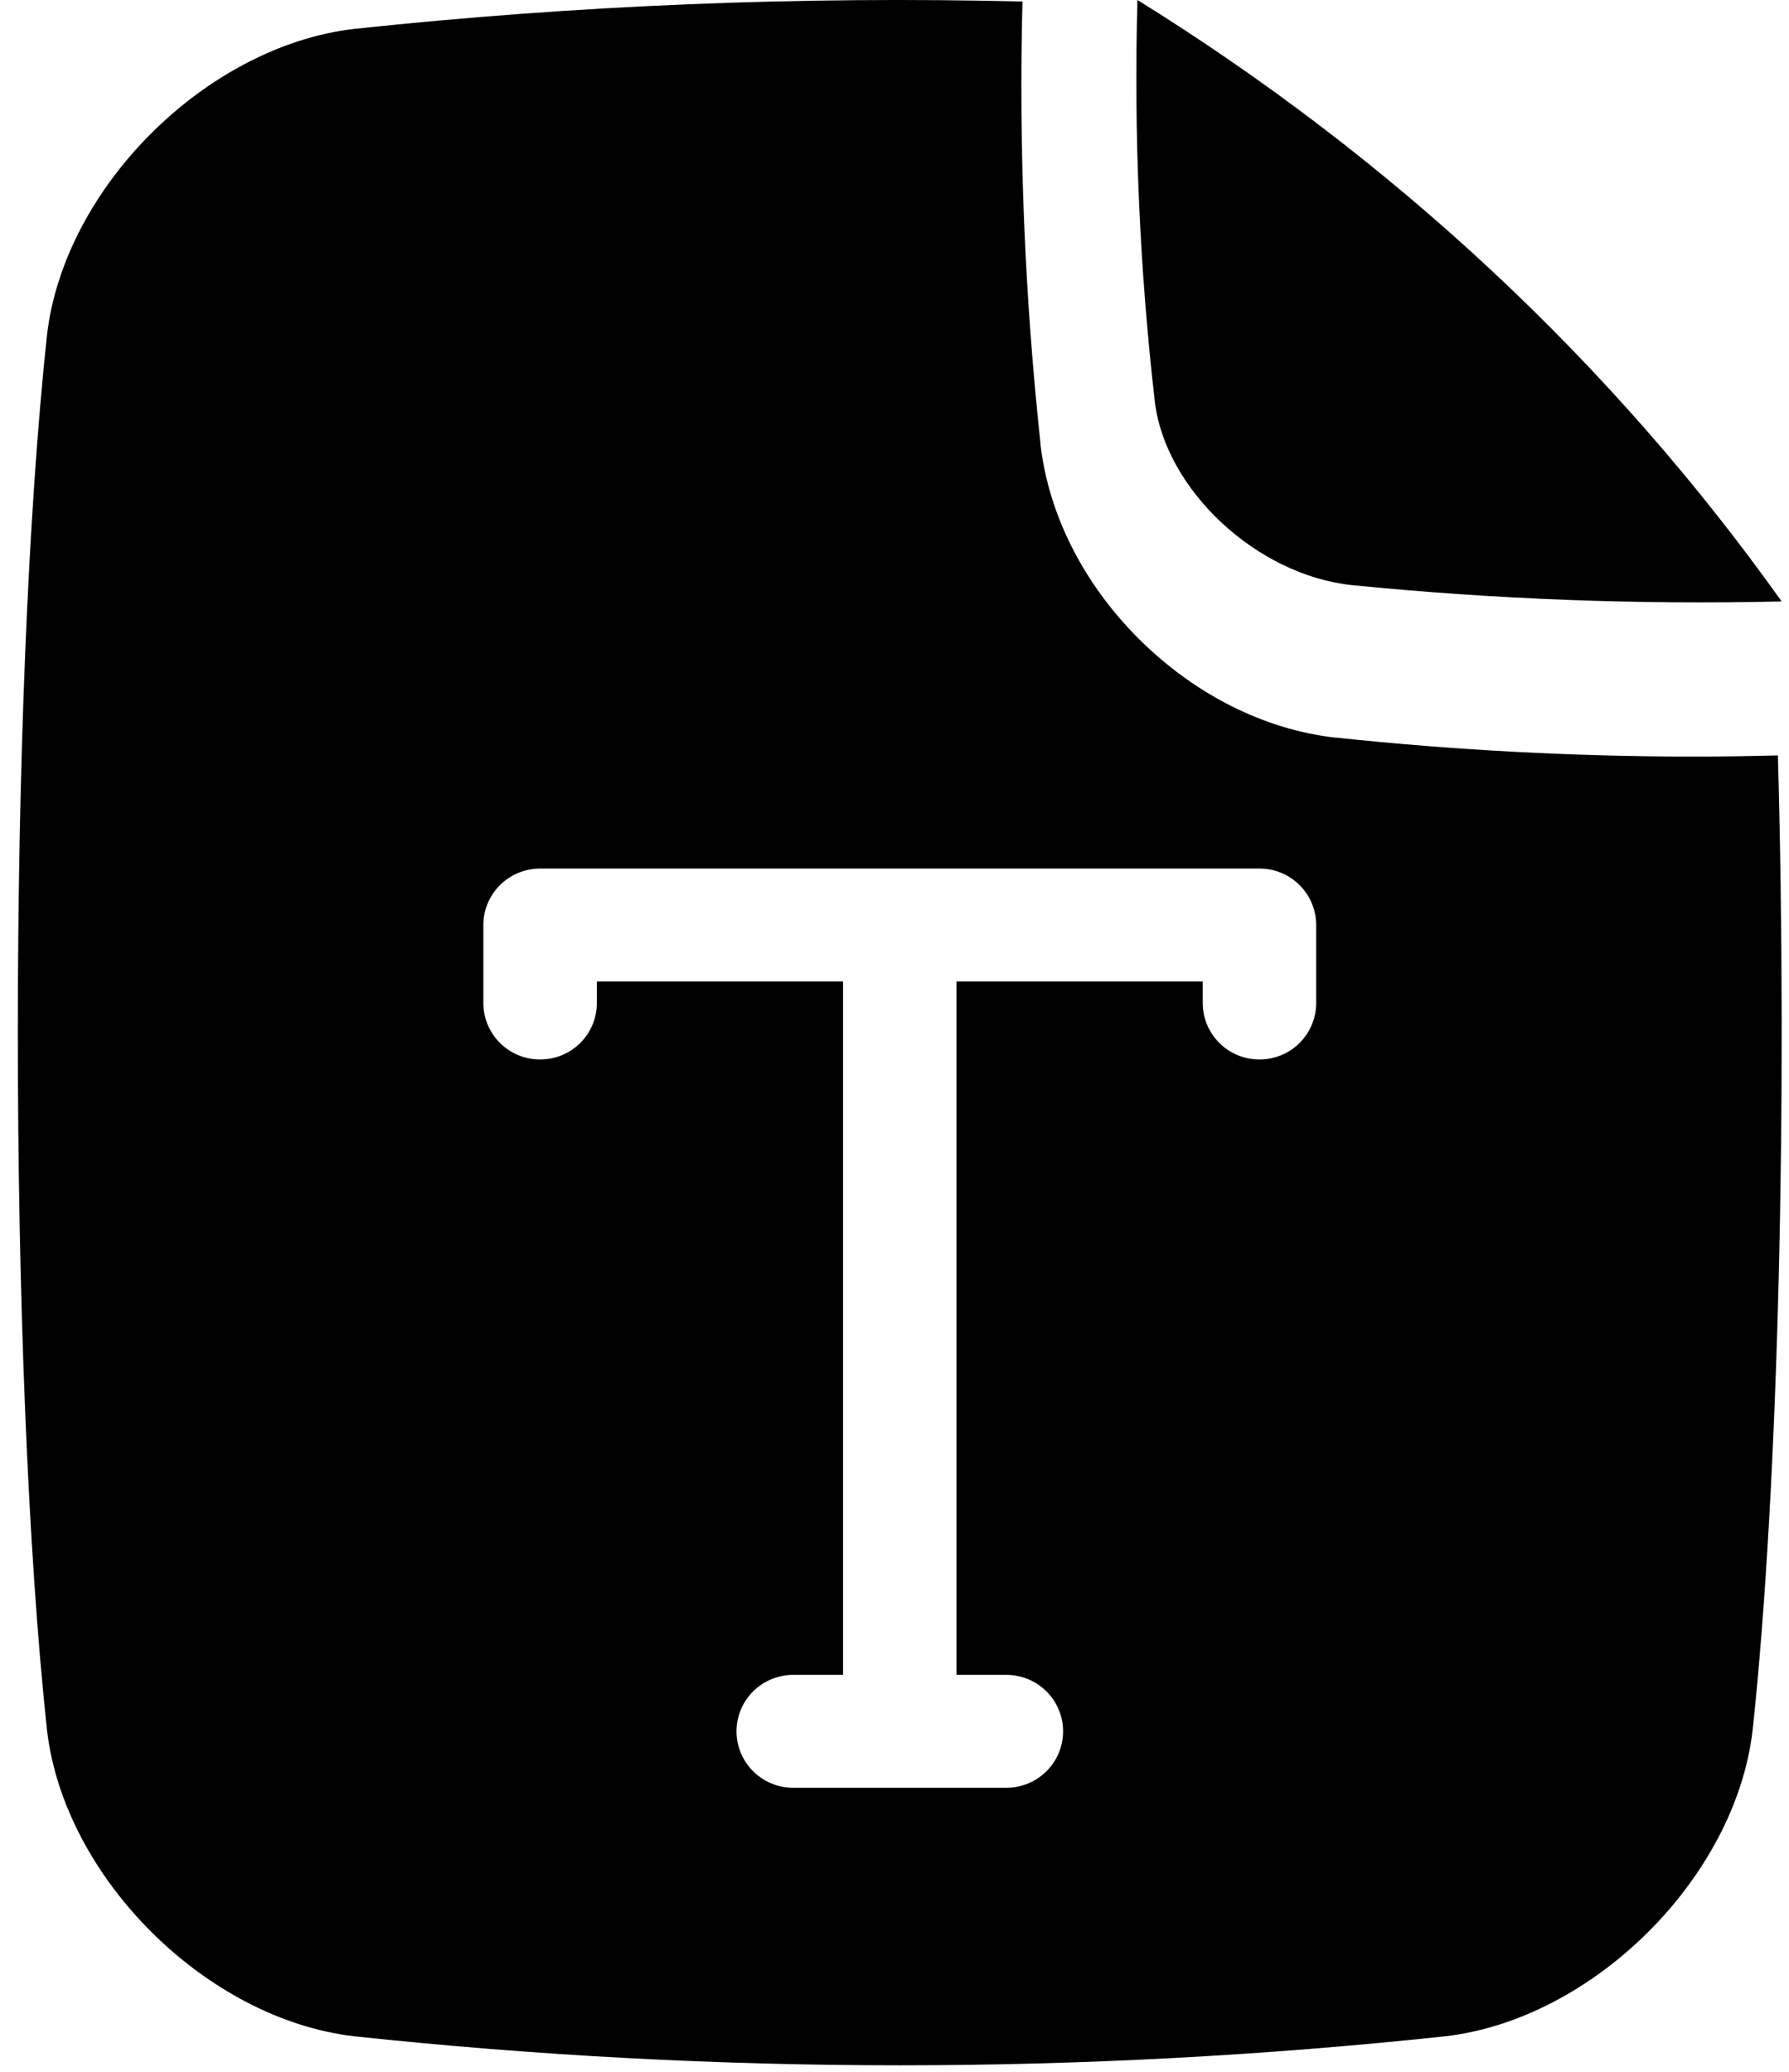 <svg width="38" height="44" viewBox="0 0 38 44" fill="none" xmlns="http://www.w3.org/2000/svg">
<path d="M37.764 16.043C37.161 16.058 36.564 16.068 35.967 16.068C33.432 16.067 30.899 15.933 28.378 15.665H28.357C26.854 15.493 25.378 14.749 24.198 13.576C23.019 12.404 22.274 10.934 22.101 9.44V9.418C21.766 6.301 21.638 3.165 21.718 0.032C16.981 -0.083 12.241 0.111 7.529 0.613C4.382 0.977 1.364 3.979 0.999 7.11C0.172 14.794 0.172 29.061 0.999 36.748C1.364 39.88 4.382 42.883 7.529 43.246C15.229 44.067 22.995 44.067 30.696 43.246C33.843 42.883 36.861 39.88 37.227 36.748C37.788 31.511 37.966 23.224 37.764 16.043ZM27.957 21.302C27.957 21.62 27.83 21.925 27.604 22.15C27.378 22.375 27.072 22.501 26.752 22.501C26.432 22.501 26.126 22.375 25.9 22.15C25.674 21.925 25.547 21.62 25.547 21.302V20.844H20.317V35.57H21.376C21.695 35.57 22.002 35.696 22.228 35.921C22.454 36.146 22.581 36.451 22.581 36.769C22.581 37.087 22.454 37.392 22.228 37.617C22.002 37.842 21.695 37.968 21.376 37.968H16.849C16.529 37.968 16.223 37.842 15.997 37.617C15.771 37.392 15.644 37.087 15.644 36.769C15.644 36.451 15.771 36.146 15.997 35.921C16.223 35.696 16.529 35.57 16.849 35.57H17.907V20.844H12.678V21.302C12.678 21.62 12.551 21.925 12.325 22.15C12.099 22.375 11.792 22.501 11.473 22.501C11.153 22.501 10.846 22.375 10.62 22.15C10.394 21.925 10.267 21.62 10.267 21.302V19.645C10.267 19.327 10.394 19.022 10.62 18.797C10.846 18.572 11.153 18.446 11.473 18.446H26.752C27.072 18.446 27.378 18.572 27.604 18.797C27.83 19.022 27.957 19.327 27.957 19.645V21.302Z" fill="black"/>
<path d="M28.711 12.426C31.744 12.728 34.795 12.844 37.844 12.773L37.836 12.762C34.236 7.703 29.586 3.364 24.16 0C24.081 2.852 24.205 5.706 24.531 8.543C24.765 10.414 26.696 12.211 28.711 12.426Z" fill="black"/>
</svg>
